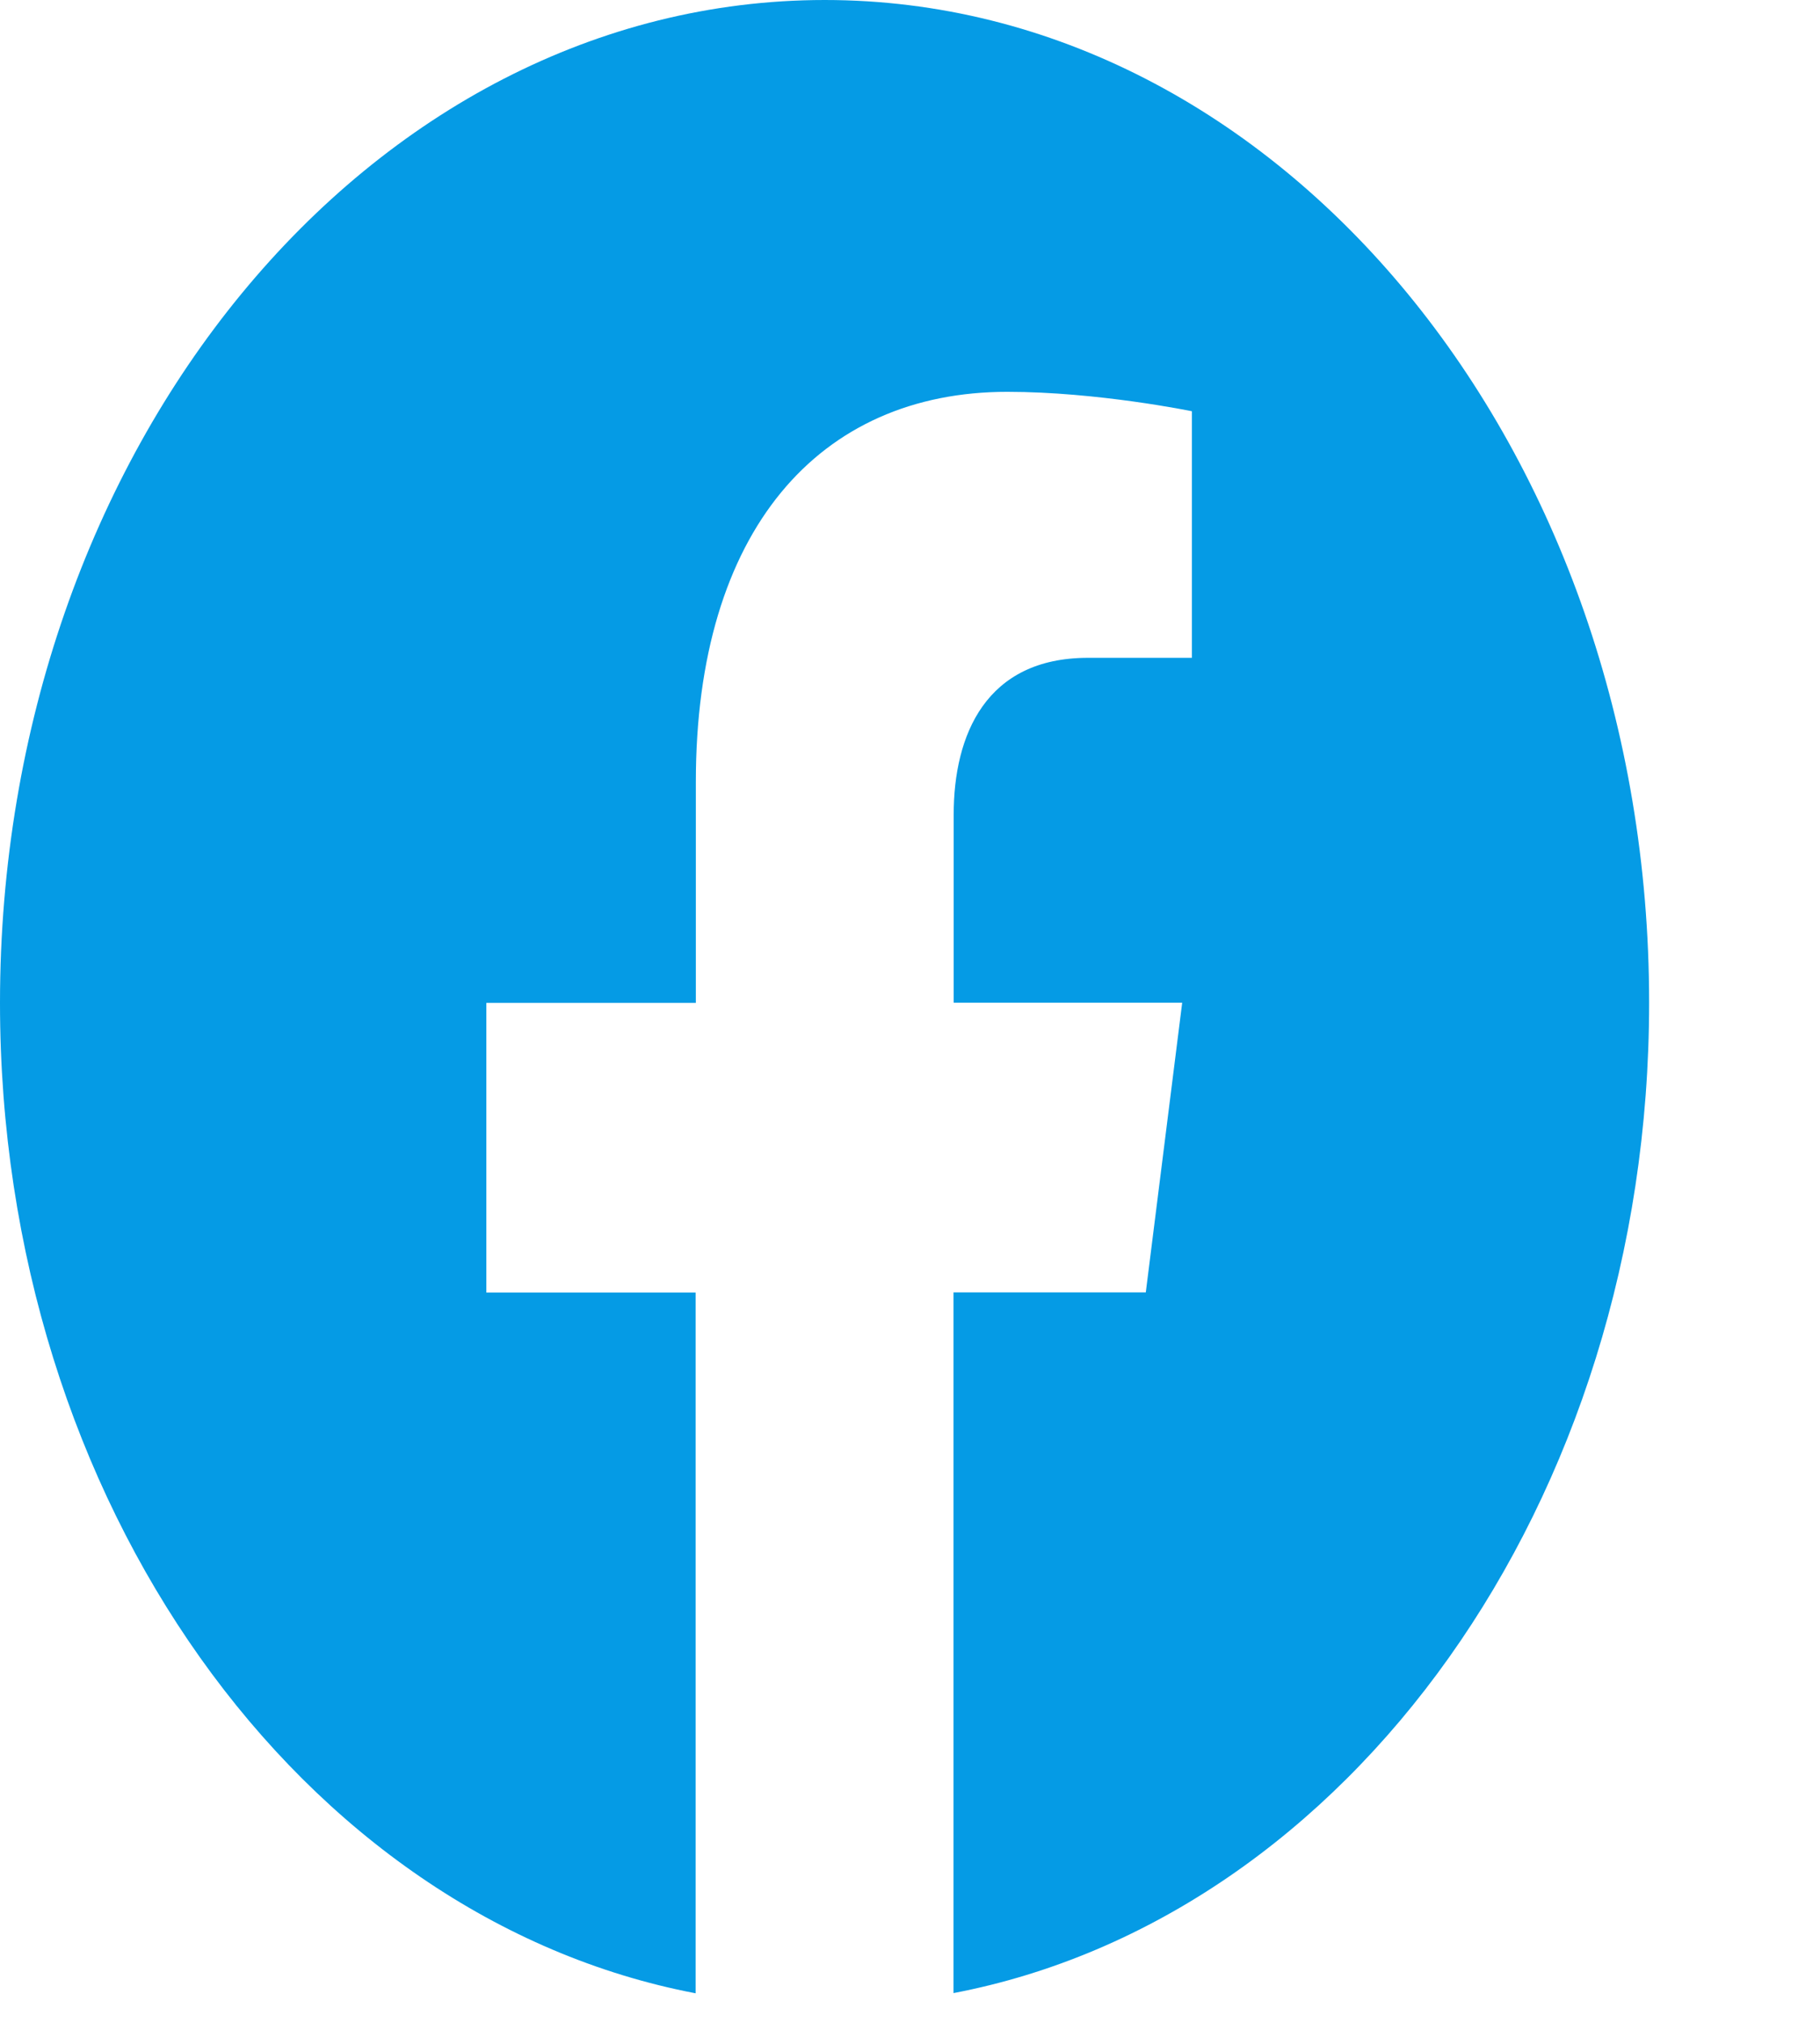 <svg width="9" height="10" viewBox="0 0 9 10" fill="none" xmlns="http://www.w3.org/2000/svg">
<path d="M8.155 4.957C8.155 2.219 6.33 0 4.078 0C1.825 0.001 0 2.219 0 4.958C0 7.431 1.491 9.482 3.44 9.854V6.39H2.405V4.958H3.441V3.865C3.441 2.623 4.05 1.937 4.981 1.937C5.428 1.937 5.894 2.033 5.894 2.033V3.252H5.38C4.874 3.252 4.716 3.635 4.716 4.027V4.957H5.846L5.666 6.389H4.715V9.853C6.664 9.481 8.155 7.431 8.155 4.957Z" fill="#059BE5"/>
</svg>
